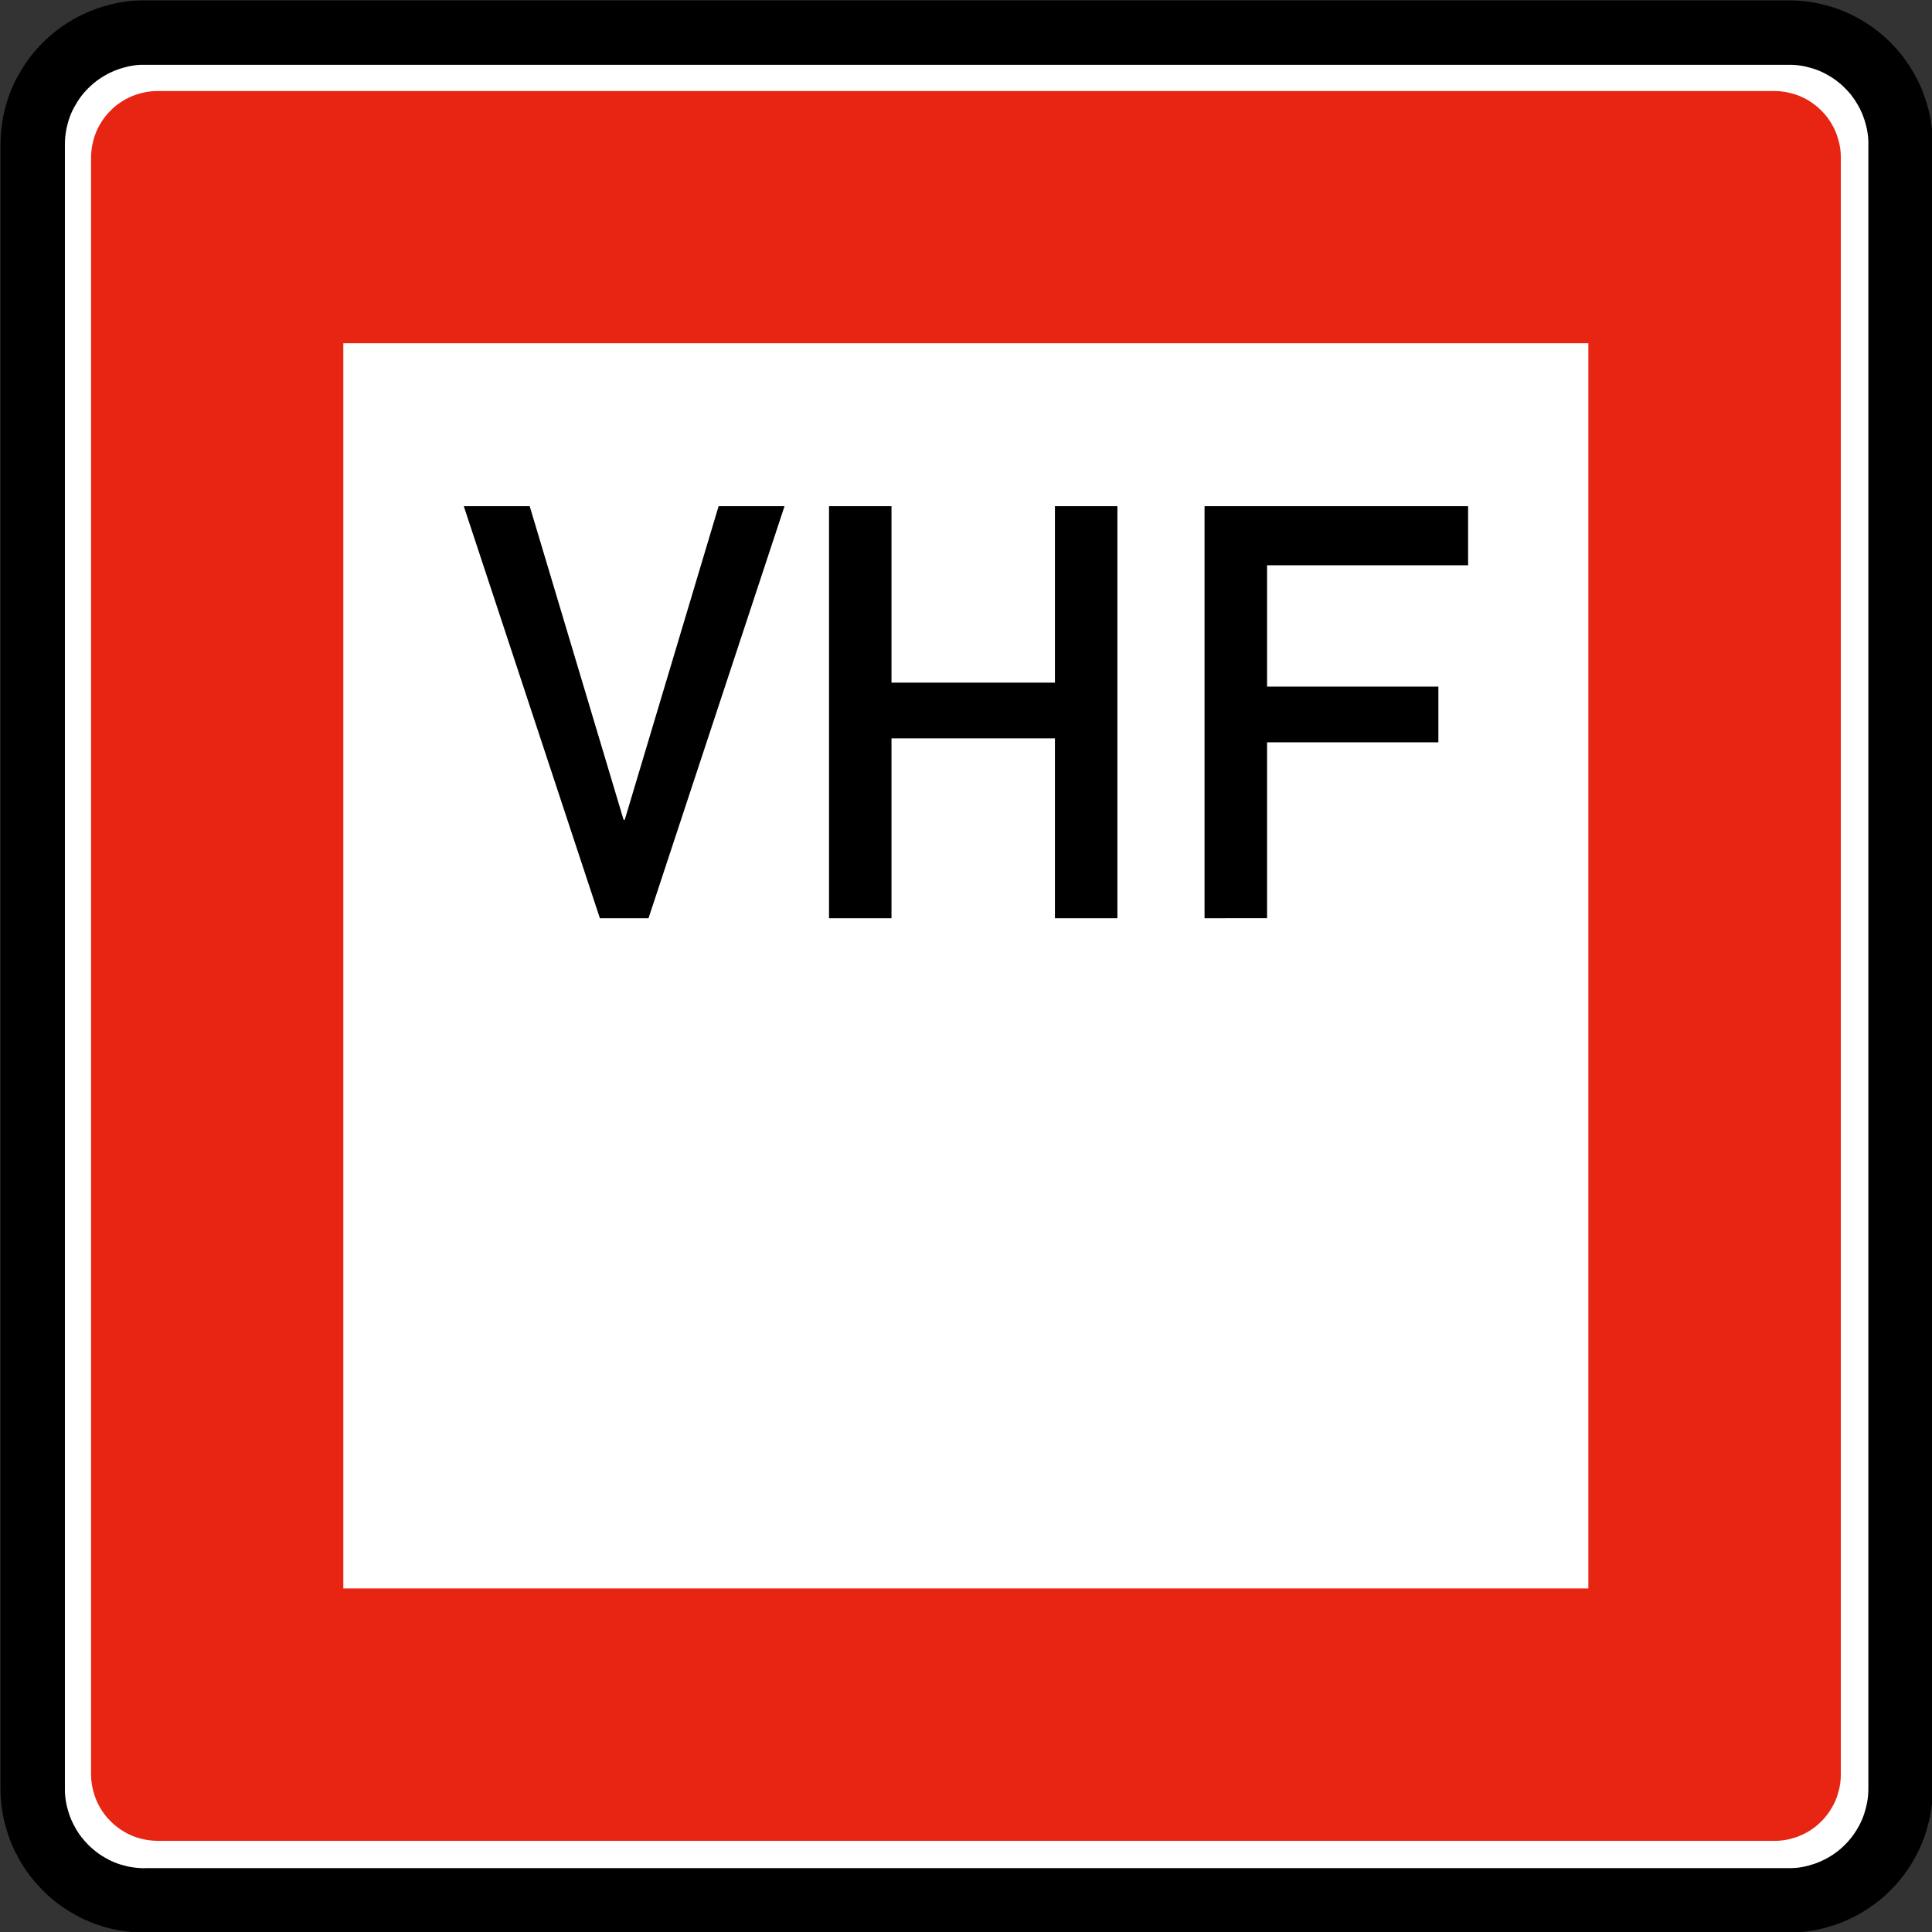 <svg xmlns="http://www.w3.org/2000/svg" height="60" width="60"><rect width="100%" height="100%" fill="#333333" stroke="none"/><path d="M9.714 9.71v40.575h40.574V9.71H9.714z" fill="#fff"/><path stroke-linejoin="bevel" d="M157.37 259.18h62.435c.18 0 .362-.014.54-.037.18-.025.357-.062.532-.112.175-.044.348-.102.514-.172s.33-.152.485-.244c.157-.09.31-.19.45-.3.145-.11.28-.23.41-.36.127-.128.247-.263.357-.406s.212-.295.3-.452c.093-.156.174-.318.243-.485.07-.166.13-.337.176-.512.05-.174.088-.353.114-.532.025-.178.037-.36.036-.54v-62.47c0-.18-.014-.36-.04-.54-.023-.18-.06-.356-.11-.53-.044-.176-.103-.347-.173-.515-.07-.165-.152-.328-.245-.483-.09-.157-.19-.307-.3-.45s-.23-.28-.358-.407c-.128-.13-.264-.25-.408-.36-.142-.11-.294-.21-.45-.3-.156-.092-.32-.173-.485-.243-.166-.07-.338-.128-.513-.175-.175-.05-.352-.087-.53-.112s-.36-.038-.542-.036h-62.468c-.18 0-.362.013-.54.037-.18.025-.36.062-.532.112-.175.045-.348.103-.514.173-.167.07-.328.152-.484.245-.156.09-.308.19-.45.3-.144.11-.28.23-.408.36-.128.127-.248.262-.358.406-.112.144-.212.294-.302.45-.09.158-.172.32-.242.486-.07.167-.13.34-.175.513-.05.175-.087.352-.112.532-.025.18-.037.36-.036.54v62.47c0 .18.014.36.04.54.023.18.06.357.11.53.044.176.103.348.173.514.07.17.15.33.243.486.09.157.192.308.302.452s.23.278.358.406c.128.13.264.25.407.36.143.11.295.21.45.3.157.09.32.172.486.242.168.07.34.128.515.175.175.05.352.09.53.114s.36.037.542.036h.033z" stroke="#000" stroke-miterlimit="22.926" stroke-width=".278" fill="#fff" transform="matrix(.818 0 0 .818 -124.234 -153.048)"/><path stroke-linejoin="bevel" d="M157.37 259.25h-.034c-.183 0-.367-.014-.548-.04-.183-.022-.364-.06-.54-.11-.18-.046-.353-.106-.523-.177-.17-.072-.334-.154-.492-.248-.16-.092-.313-.194-.458-.306-.146-.114-.284-.235-.414-.366-.13-.13-.25-.266-.364-.413s-.213-.297-.305-.457c-.092-.16-.175-.324-.246-.493-.072-.17-.13-.344-.178-.522-.05-.177-.09-.358-.113-.54-.027-.182-.04-.365-.038-.55V192.56c0-.184.014-.368.04-.55.024-.183.06-.363.11-.54.047-.178.106-.353.177-.523.072-.168.154-.333.25-.49.09-.16.192-.313.304-.46s.234-.283.365-.413c.13-.13.27-.253.414-.364.146-.113.3-.215.458-.306.16-.094.324-.175.493-.247.17-.07.345-.13.522-.178.177-.05.358-.09.54-.115.182-.027.365-.038.55-.036h62.47c.183 0 .367.012.548.036.183.025.363.063.54.113.18.045.352.104.522.176.17.07.334.154.493.248.16.09.313.193.458.306.146.11.285.234.413.364.133.13.254.267.366.413.112.147.214.3.307.46.092.158.175.322.246.492.07.17.13.342.176.52.052.177.09.36.115.54.026.182.04.366.037.55v62.47c0 .183-.013.366-.038.55-.026.18-.064.36-.114.538-.046.178-.105.352-.176.522-.07.17-.154.334-.247.493-.093.16-.195.312-.307.458-.112.146-.233.285-.365.414-.127.13-.266.254-.412.365-.145.11-.3.214-.458.305-.16.093-.324.175-.492.246-.17.073-.345.13-.523.18-.177.05-.357.088-.54.114-.18.025-.365.037-.55.036H157.37z" stroke="#000" stroke-miterlimit="22.926" stroke-width="2.445" fill="#fff" transform="matrix(.818 0 0 .818 -124.234 -153.048)"/><path d="M4.896 57.168H4.88c-.09 0-.178-.007-.267-.02-.088-.01-.176-.03-.262-.053-.086-.022-.17-.052-.253-.086-.082-.035-.16-.075-.238-.12-.078-.046-.153-.095-.224-.15-.07-.055-.138-.113-.2-.177-.064-.063-.123-.13-.177-.2-.056-.07-.105-.145-.15-.223-.044-.076-.085-.157-.12-.24-.034-.082-.062-.166-.085-.252-.025-.086-.044-.174-.056-.262-.014-.09-.02-.178-.02-.267V4.876c0-.09.01-.18.02-.266.012-.088.03-.175.055-.262.022-.086.05-.17.085-.253.034-.083.075-.162.12-.24.045-.076.094-.15.15-.222.053-.07.112-.137.176-.2.062-.063.13-.123.2-.177.07-.054.146-.104.223-.15.076-.043.156-.083.238-.118.082-.035.167-.063.253-.086.087-.025.175-.043.264-.055.088-.013.177-.02.266-.02h50.24c.09 0 .18.007.268.02.088.012.176.03.262.055.087.022.17.05.254.085.082.035.162.075.24.12.075.045.15.095.22.15.072.053.138.113.2.176.065.063.124.13.178.2.055.072.104.146.148.222.046.078.086.157.12.24.034.082.063.167.086.253.025.087.044.174.056.263.013.088.02.178.018.267V55.12c0 .088-.006.177-.018.266-.012.088-.03.176-.056.262-.022.086-.05.17-.085.254-.033.08-.073.162-.12.238-.044.078-.093.152-.148.223-.054.07-.113.137-.177.2-.063.064-.13.123-.2.178-.07.055-.146.104-.222.15-.077.044-.157.084-.24.118-.082.034-.166.064-.253.087-.086.024-.174.043-.262.055-.09.013-.177.018-.267.018H4.896z" fill-rule="evenodd" fill="#e72512"/><path d="M10.662 10.66V49.33h38.666V10.66H10.662z" fill="#fff"/><path d="M18.63 28.516L14.403 15.72h2.047l2.916 9.74h.036l2.915-9.74h2.047L20.14 28.516zM32.762 28.516V22.93h-5.076v5.586h-1.94V15.72h1.94v5.48h5.076v-5.48h1.94v12.796zM37.408 28.516V15.72h8.185v1.835H39.35v3.768h5.32v1.73h-5.32v5.463z"/></svg>
